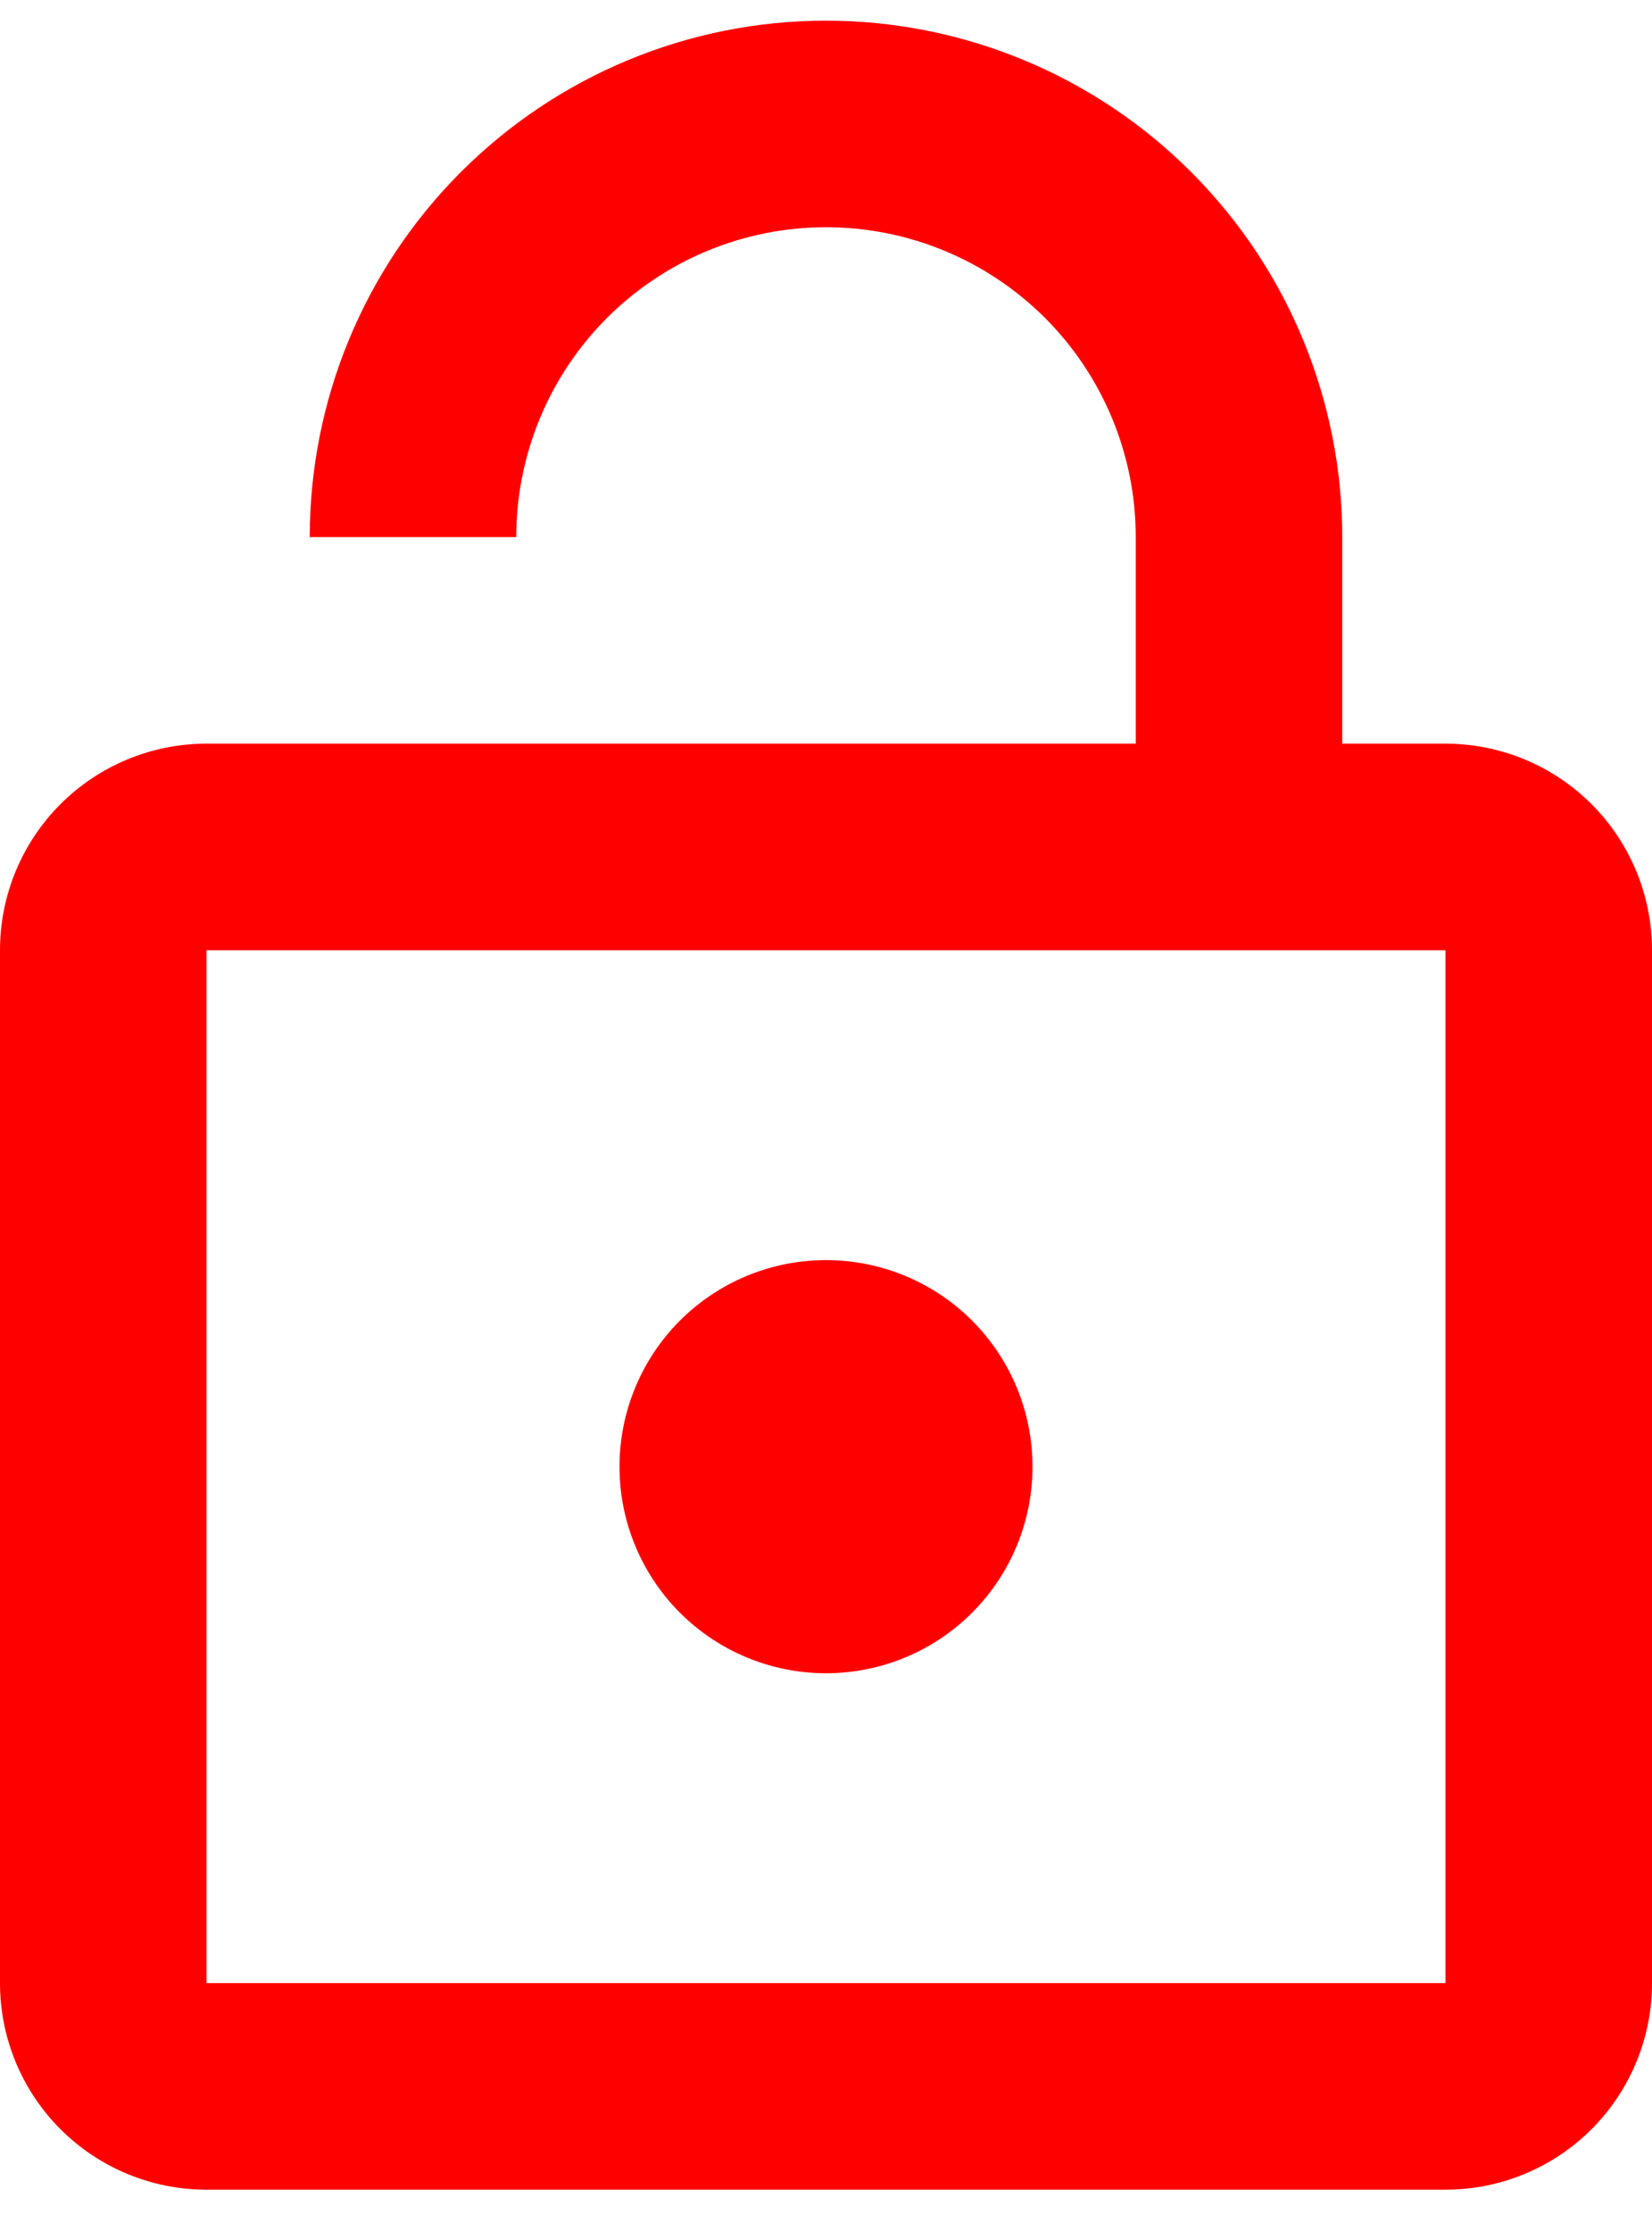 <svg width="20" height="27" viewBox="0 0 20 27" fill="none" xmlns="http://www.w3.org/2000/svg">
<path d="M17.5 24V11.5H2.5V24H17.5ZM17.5 9C18.163 9 18.799 9.263 19.268 9.732C19.737 10.201 20 10.837 20 11.5V24C20 24.663 19.737 25.299 19.268 25.768C18.799 26.237 18.163 26.5 17.5 26.5H2.5C1.837 26.5 1.201 26.237 0.732 25.768C0.263 25.299 0 24.663 0 24V11.5C0 10.837 0.263 10.201 0.732 9.732C1.201 9.263 1.837 9 2.5 9H13.75V6.5C13.75 5.505 13.355 4.552 12.652 3.848C11.948 3.145 10.995 2.75 10 2.75C9.005 2.75 8.052 3.145 7.348 3.848C6.645 4.552 6.25 5.505 6.25 6.5H3.75C3.75 4.842 4.408 3.253 5.581 2.081C6.753 0.908 8.342 0.25 10 0.25C10.821 0.25 11.633 0.412 12.392 0.726C13.15 1.04 13.839 1.5 14.419 2.081C15 2.661 15.46 3.35 15.774 4.108C16.088 4.867 16.25 5.679 16.25 6.5V9H17.5ZM10 20.25C9.337 20.25 8.701 19.987 8.232 19.518C7.763 19.049 7.5 18.413 7.5 17.75C7.5 17.087 7.763 16.451 8.232 15.982C8.701 15.513 9.337 15.25 10 15.25C10.663 15.25 11.299 15.513 11.768 15.982C12.237 16.451 12.5 17.087 12.5 17.75C12.5 18.413 12.237 19.049 11.768 19.518C11.299 19.987 10.663 20.25 10 20.25Z" fill="red"/>
</svg>
